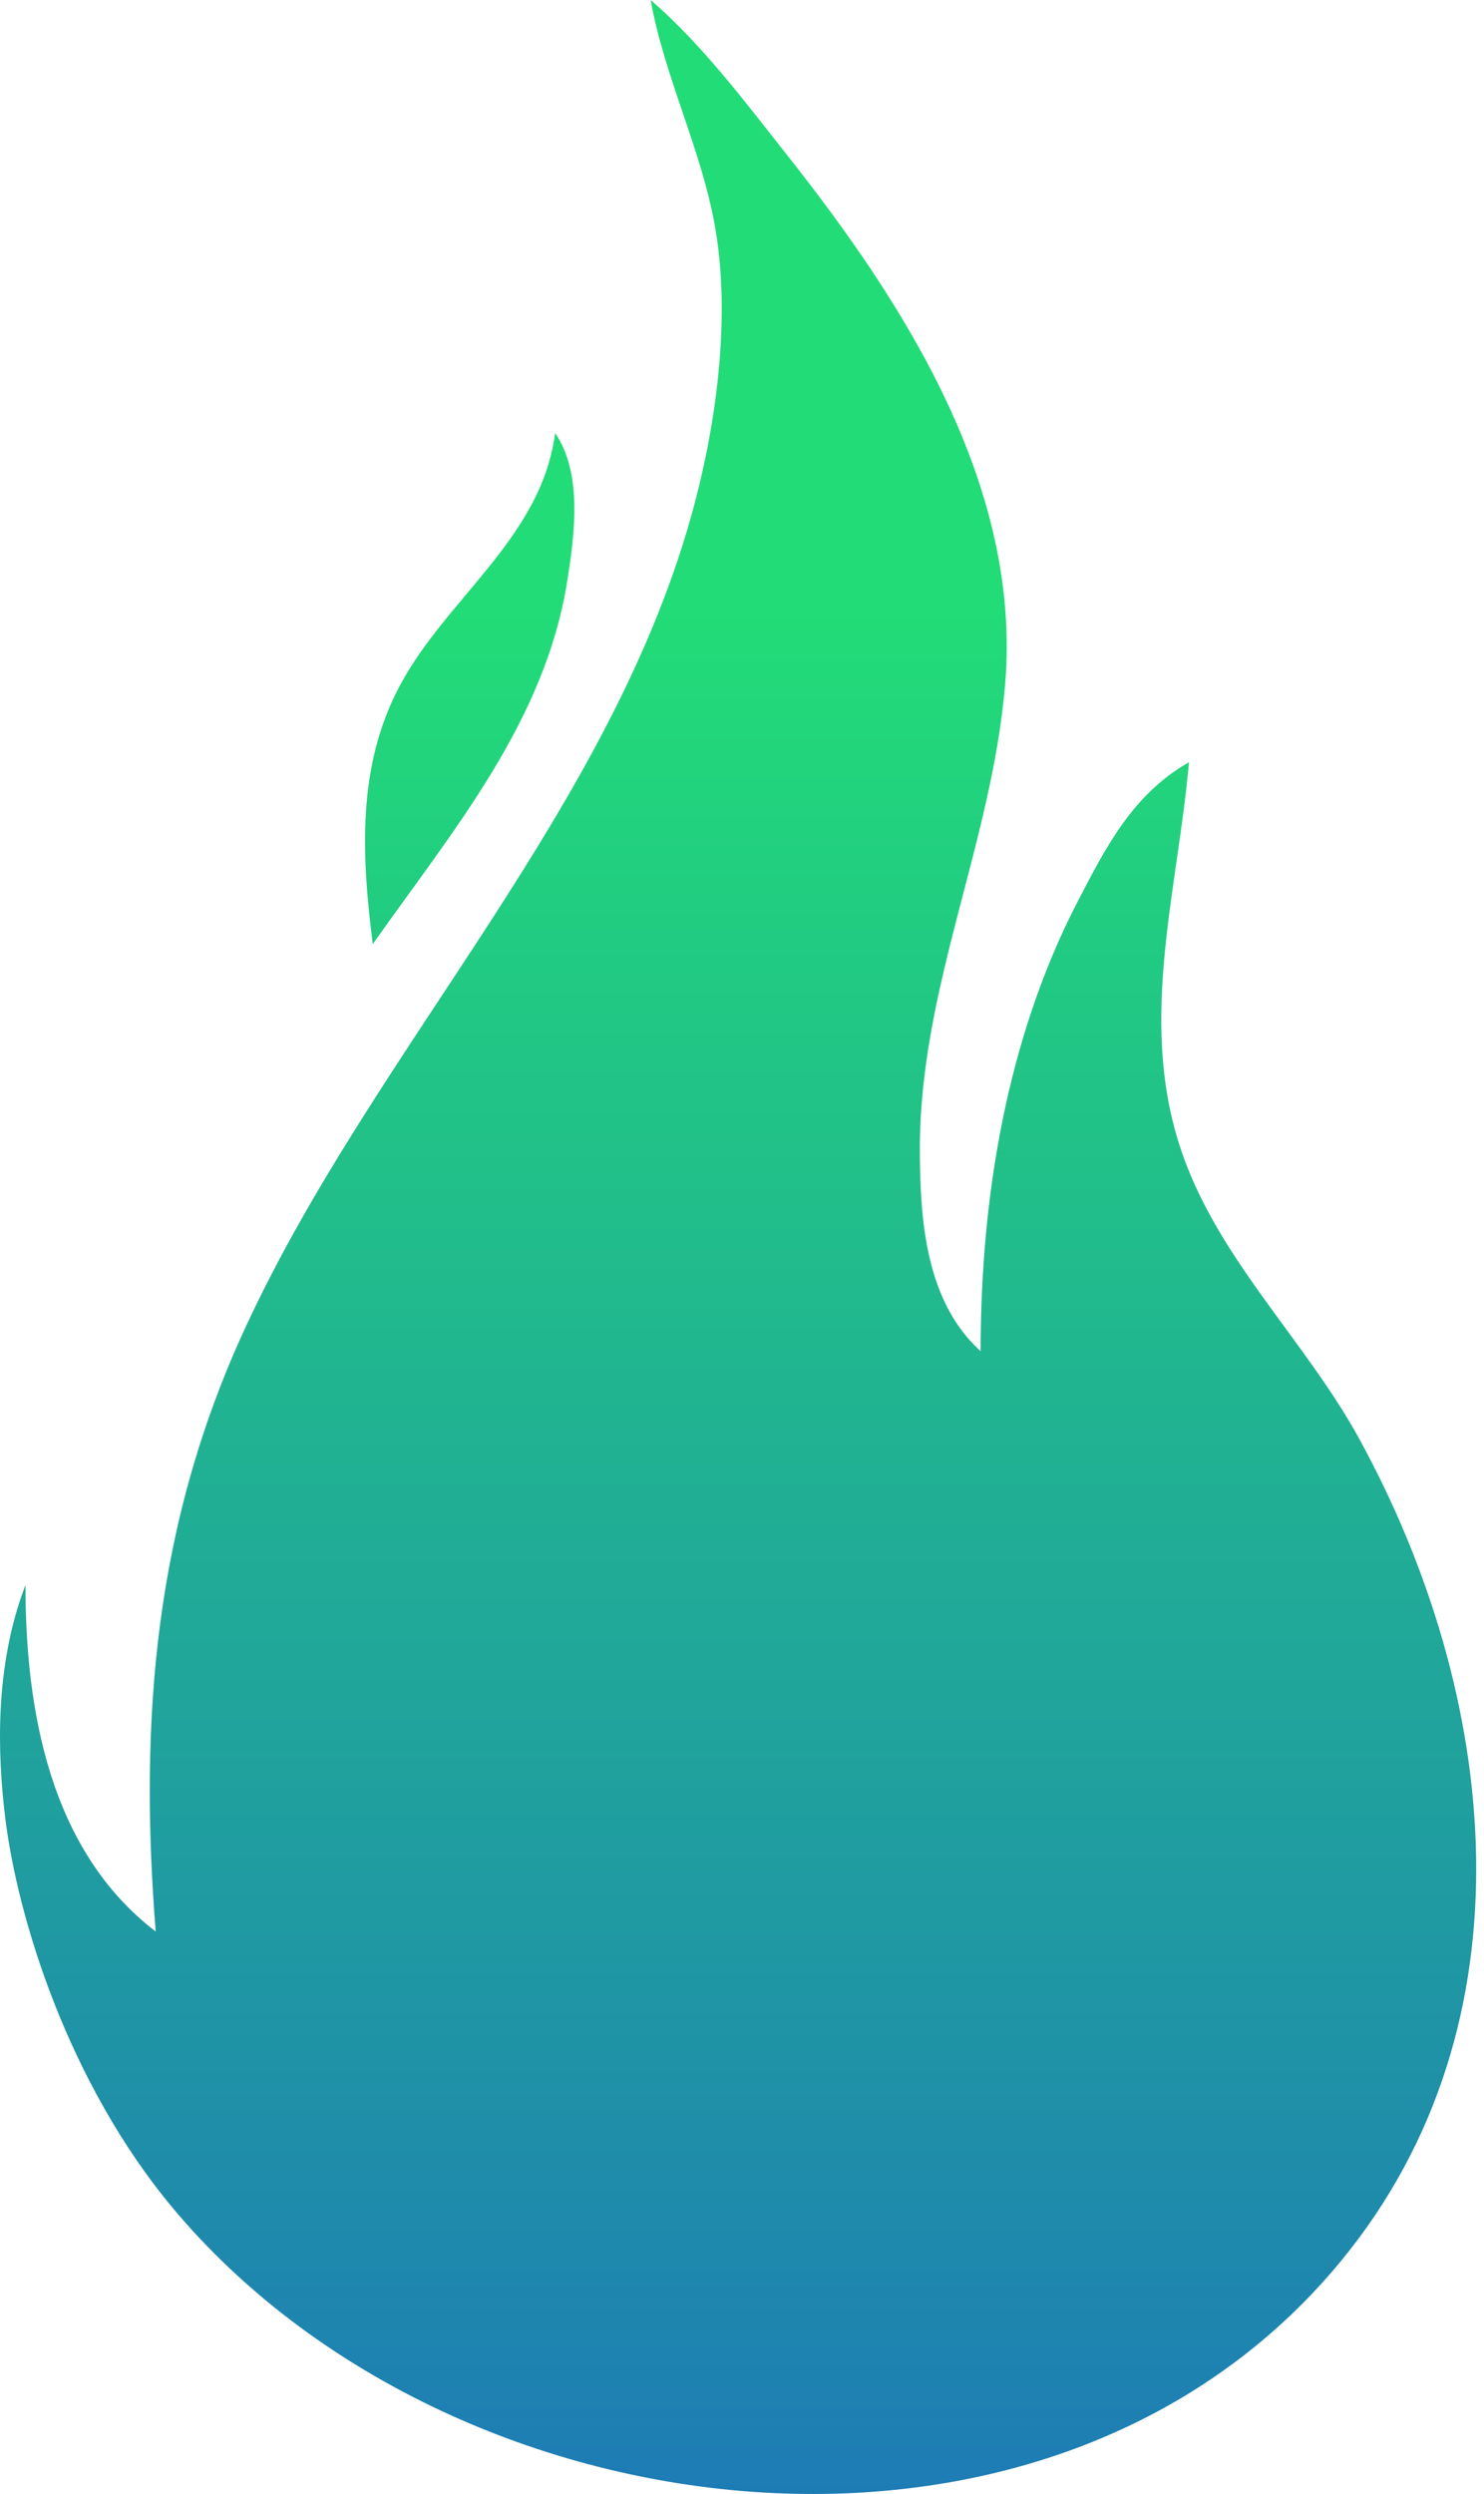<svg width="25" height="42" viewBox="0 0 25 42" fill="none" xmlns="http://www.w3.org/2000/svg">
<path d="M10.961 0C11.19 1.284 11.807 2.494 12.041 3.792C12.308 5.272 12.087 7.015 11.707 8.46C10.366 13.569 6.35 17.597 4.152 22.317C2.606 25.637 2.339 28.938 2.623 32.528C0.837 31.162 0.429 28.791 0.429 26.693C-0.096 28.061 -0.041 29.536 0.085 30.587C0.291 32.302 1.154 35.083 2.916 37.19C7.581 42.768 17.685 44.045 22.595 38.071C25.895 34.057 25.25 28.528 22.903 24.239C21.971 22.534 20.455 21.147 19.86 19.254C19.187 17.119 19.844 14.965 20.03 12.836C19.089 13.373 18.642 14.244 18.161 15.17C16.959 17.484 16.52 20.176 16.52 22.755C15.602 21.922 15.502 20.577 15.496 19.4C15.483 16.651 16.706 14.226 16.933 11.523C17.212 8.193 15.247 5.125 13.271 2.626C12.557 1.723 11.834 0.754 10.961 0ZM9.352 7.293C9.121 9.064 7.515 10.07 6.726 11.565C6.007 12.926 6.094 14.431 6.28 15.899C7.633 13.978 9.183 12.153 9.558 9.773C9.681 8.993 9.815 7.969 9.352 7.293Z" fill="url(#paint0_linear_1_26)"/>
<defs>
<linearGradient id="paint0_linear_1_26" x1="12.431" y1="0" x2="12.431" y2="42" gradientUnits="userSpaceOnUse">
<stop offset="0.245" stop-color="#22DC77"/>
<stop offset="1" stop-color="#1E7CB5"/>
</linearGradient>
</defs>
</svg>